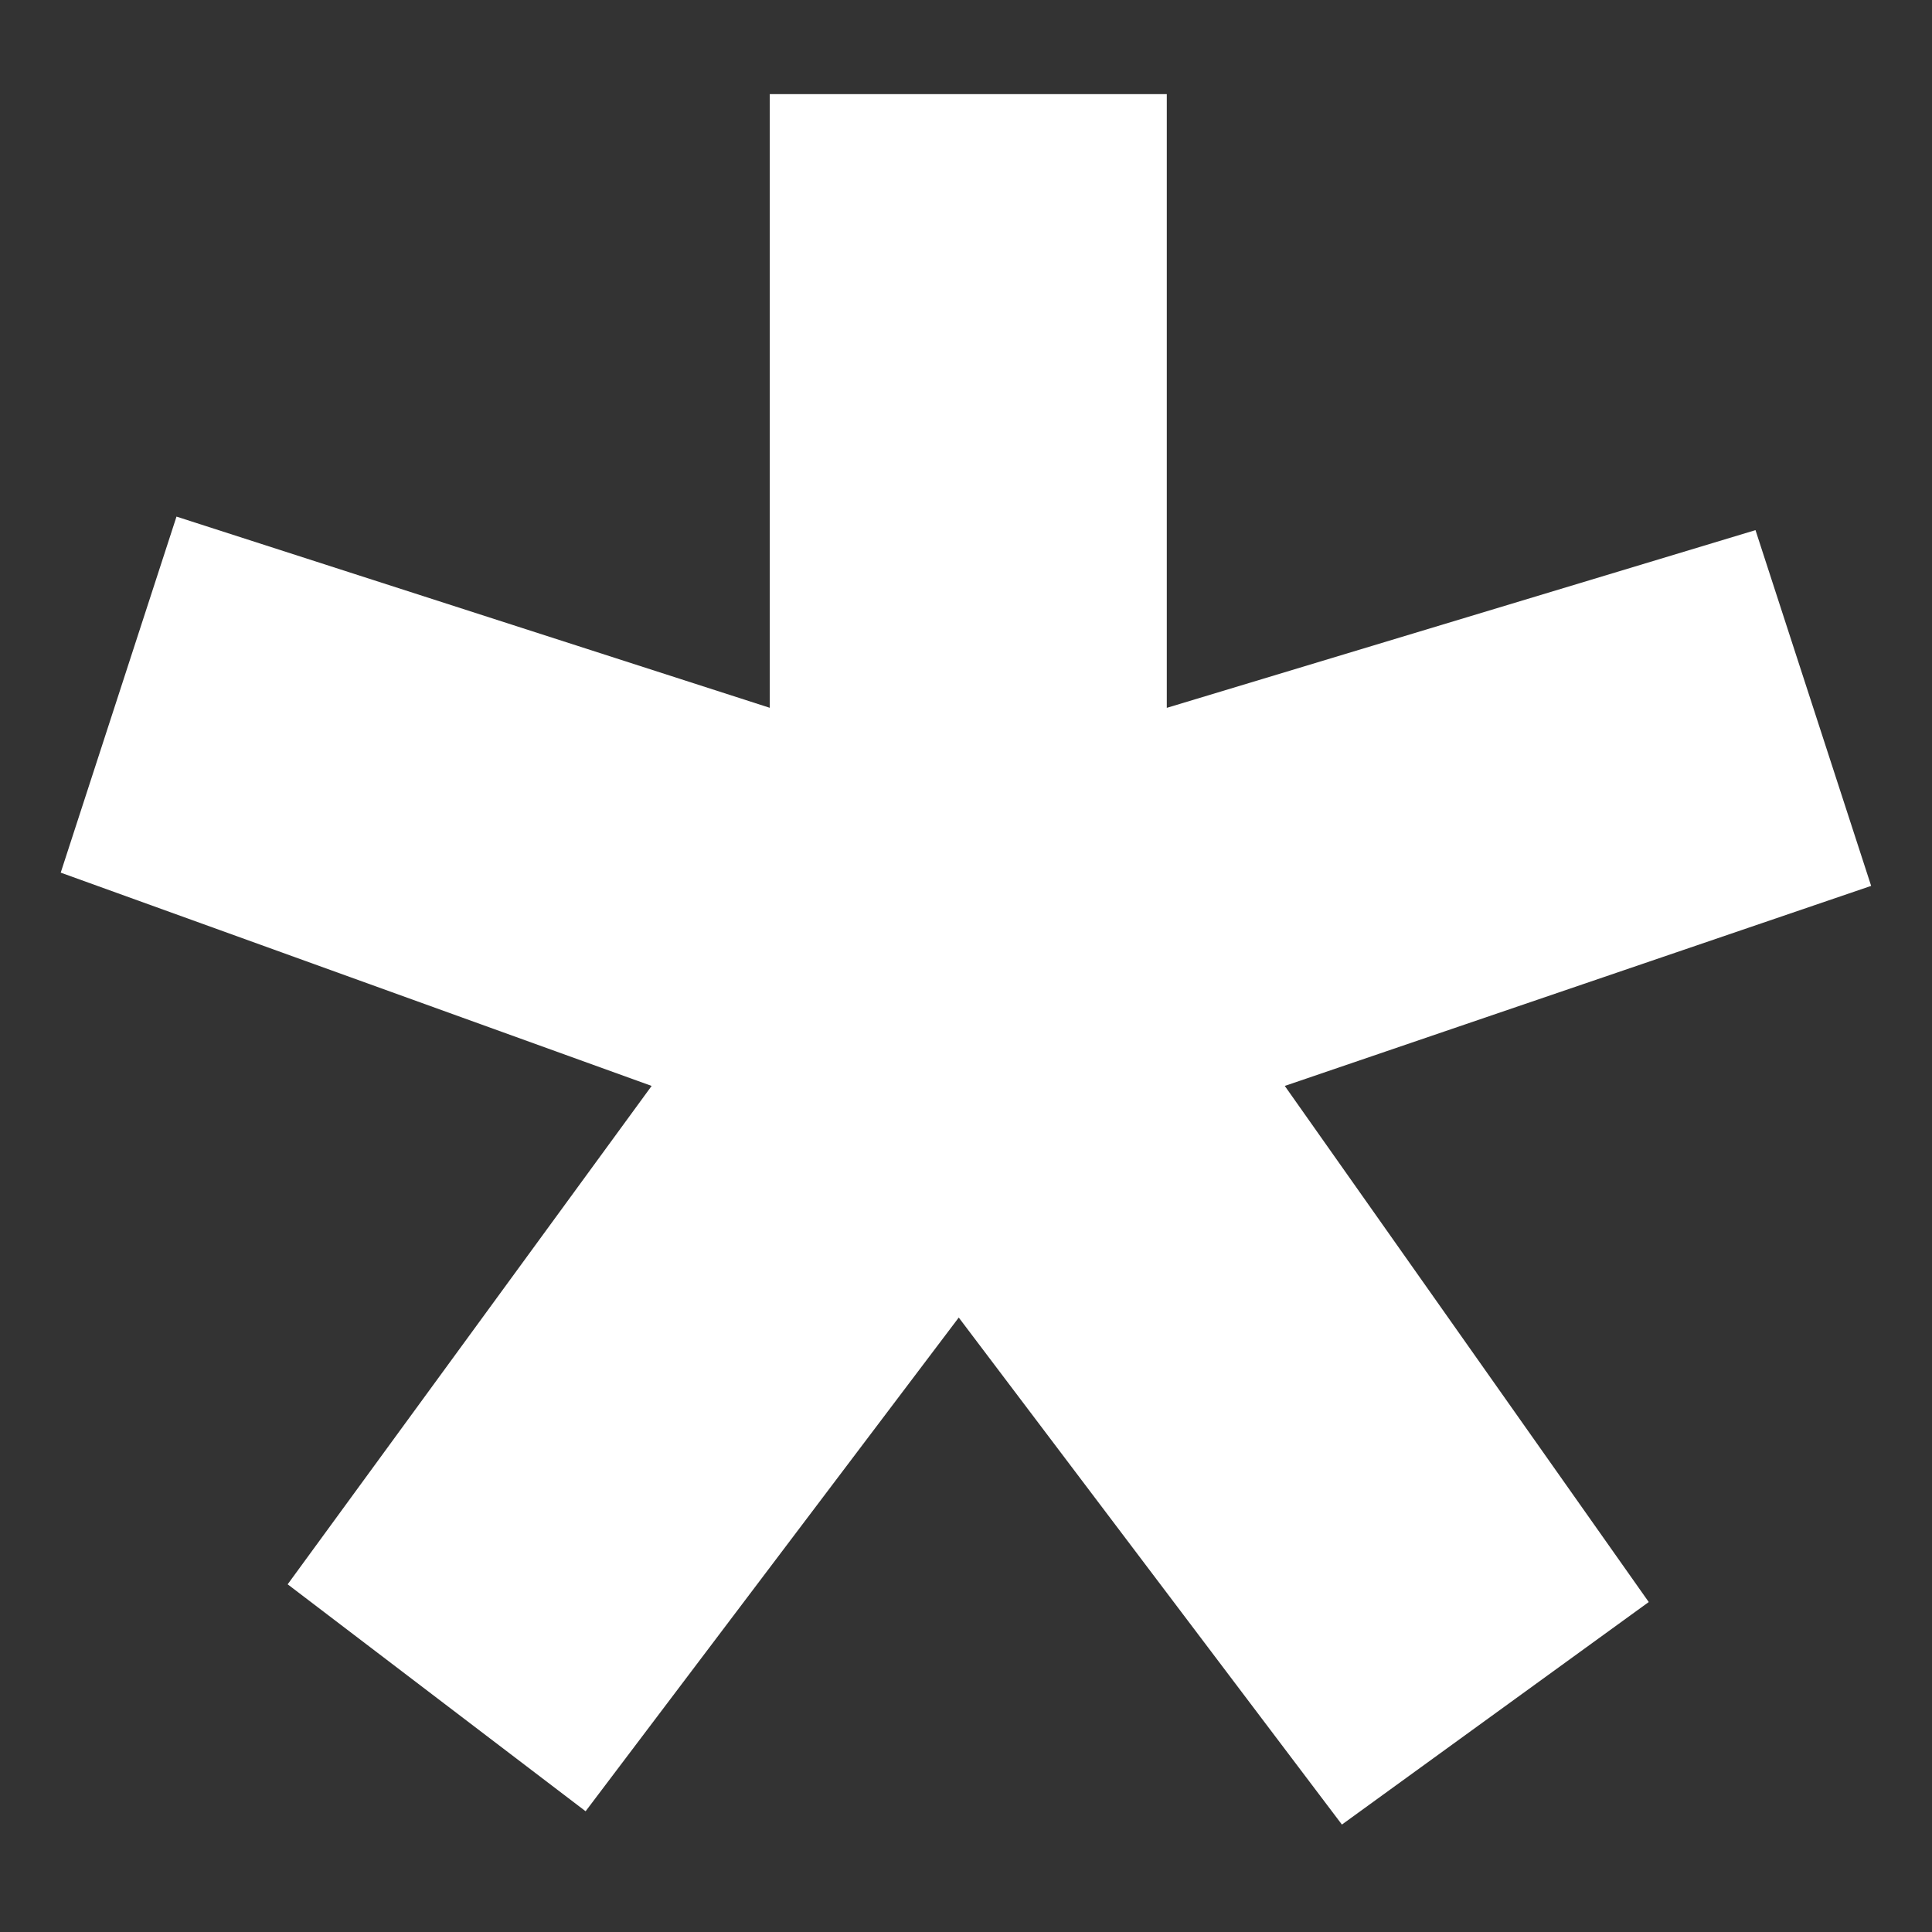 <svg xmlns="http://www.w3.org/2000/svg" class="Topbar-module--logo--1tiXM" viewBox="0 0 28 28" fill="white">
    <rect x="0" y="0" width="28" height="28" fill="#333333" stroke="none"/>
    <path stroke-miterlimit="10" d="M16.909,10.259l8.533-2.576l1.676,5.156l-8.498,2.899l5.275,7.48  l-4.447,3.225l-5.553-7.348L8.487,26.25l-4.318-3.289l5.275-7.223L0.88,12.647l1.678-5.16l8.598,2.771V1.364h5.754V10.259z"/>
</svg>